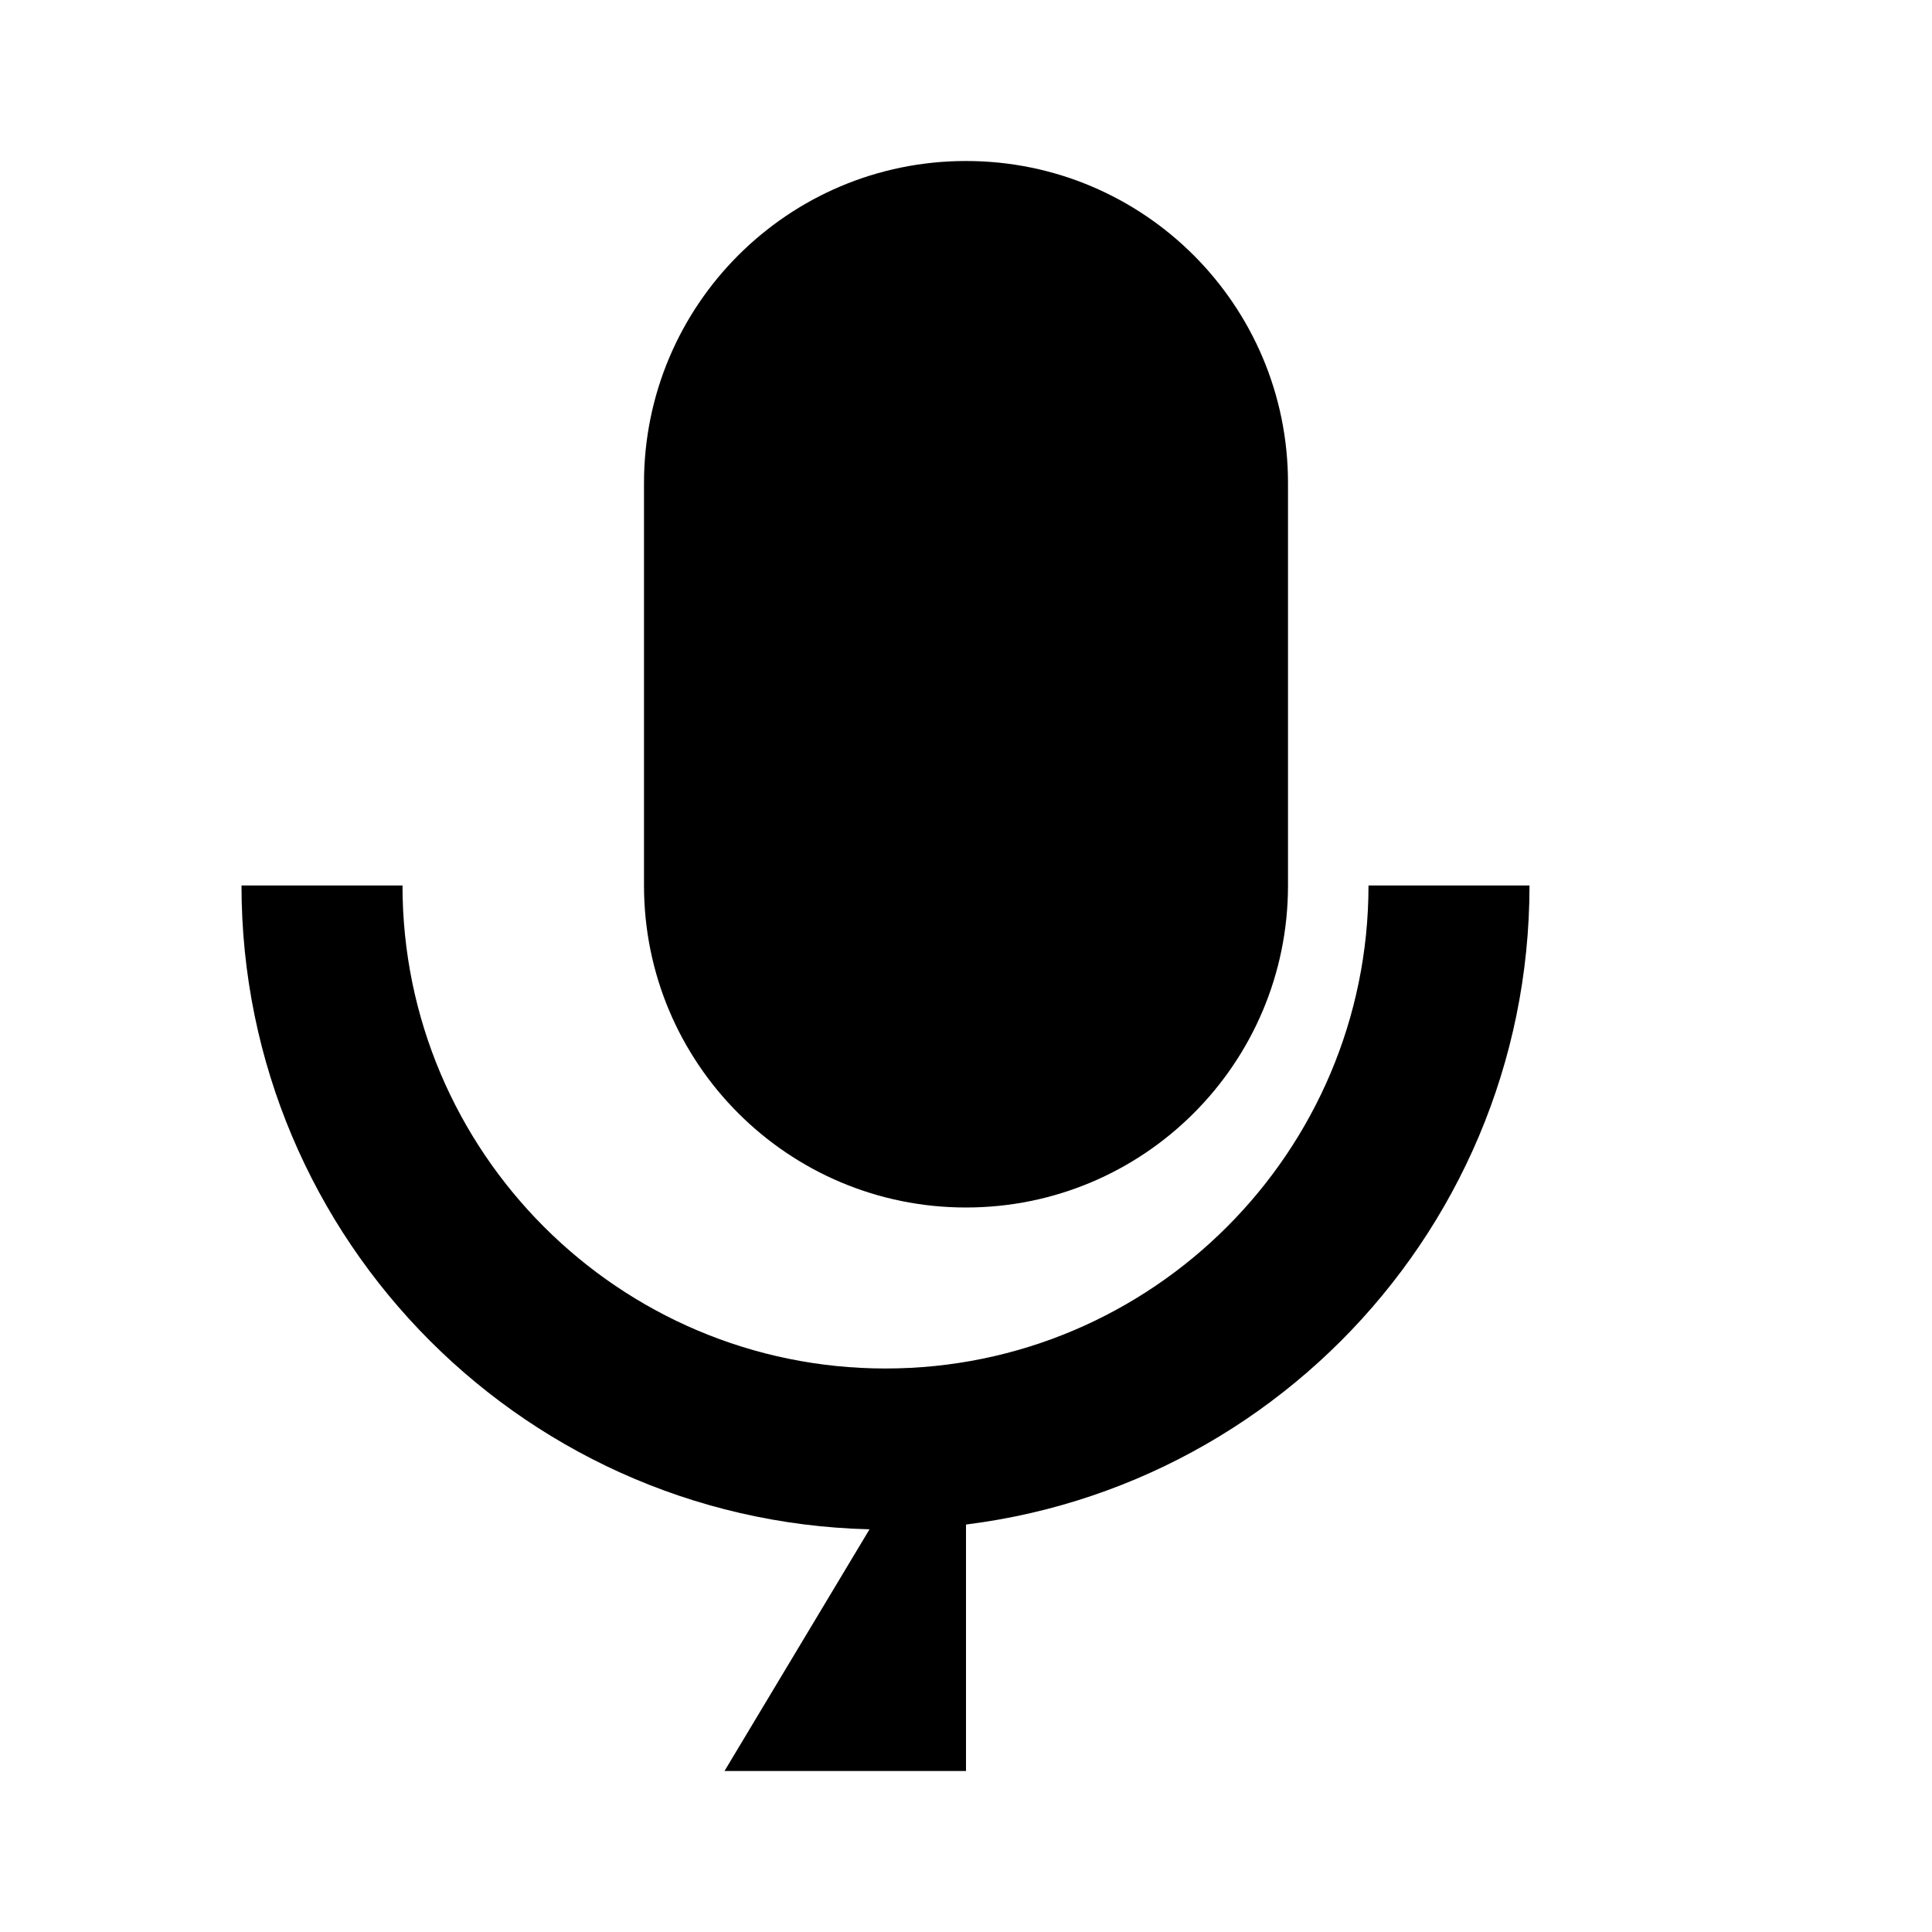 <svg xmlns="http://www.w3.org/2000/svg" viewBox="0 0 24 24" width="24" height="24" fill="currentColor">
    <path d="M12 2C14.21 2 16 3.79 16 6V11C16 13.21 14.21 15 12 15C9.79 15 8 13.21 8 11V6C8 3.79 9.79 2 12 2Z" />
    <path d="M19 11C19 15.42 15.42 19 11 19C6.58 19 3 15.42 3 11H5C5 14.31 7.69 17 11 17C14.31 17 17 14.31 17 11H19Z" />
    <path d="M12 17V22H9M12 22H15" />
</svg>
